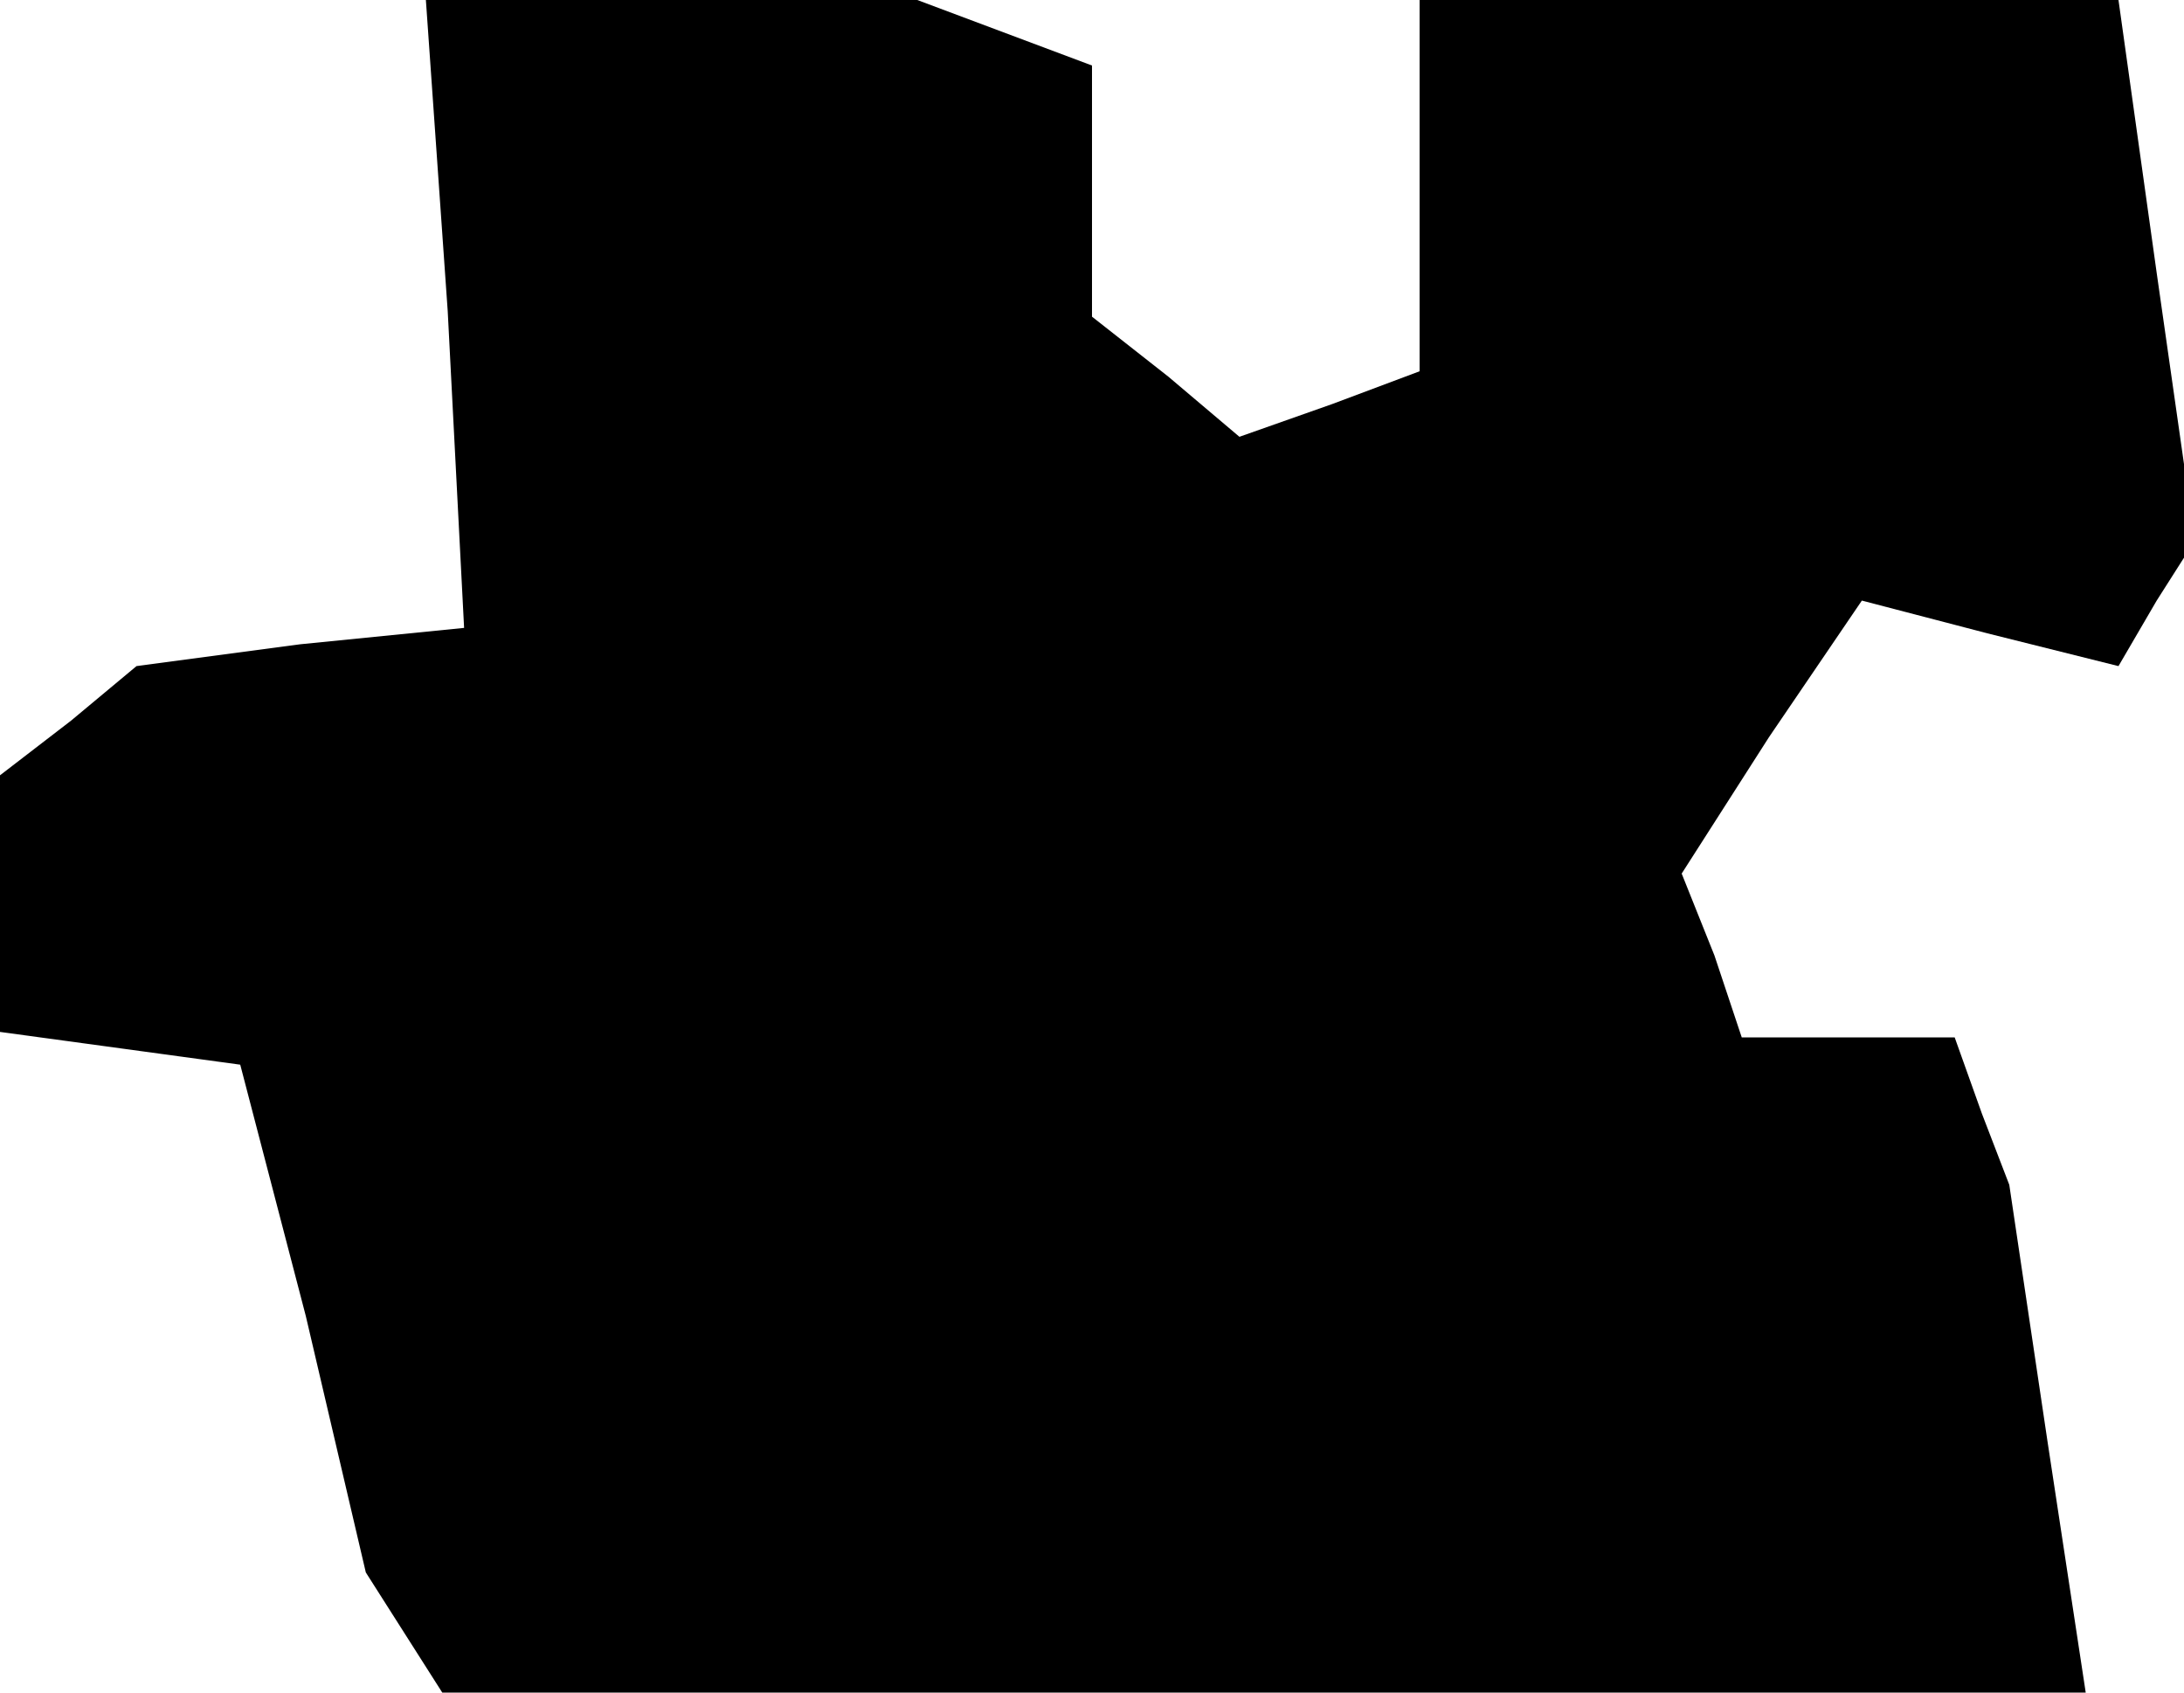 <?xml version="1.0" standalone="no"?>
<!DOCTYPE svg PUBLIC "-//W3C//DTD SVG 20010904//EN"
 "http://www.w3.org/TR/2001/REC-SVG-20010904/DTD/svg10.dtd">
<svg version="1.0" xmlns="http://www.w3.org/2000/svg"
 width="40pt" height="31pt" viewBox="0 0 40 31"
 preserveAspectRatio="xMidYMid meet">
<g transform="translate(0,31) scale(0.1,-0.1)"
fill="#000000" stroke="none">
<path d="M82 253 l3 -58 -30 -3 -30 -4 -12 -10 -13 -10 0 -24 0 -23 22 -3 22
-3 12 -46 11 -47 7 -11 7 -11 151 0 150 0 -7 46 -7 47 -5 13 -5 14 -19 0 -20
0 -5 15 -6 15 16 25 17 25 23 -6 24 -6 7 12 7 11 -7 49 -7 50 -64 0 -64 0 0
-34 0 -34 -16 -6 -17 -6 -13 11 -14 11 0 23 0 23 -16 6 -16 6 -45 0 -45 0 4
-57z"/>
</g>
</svg>
